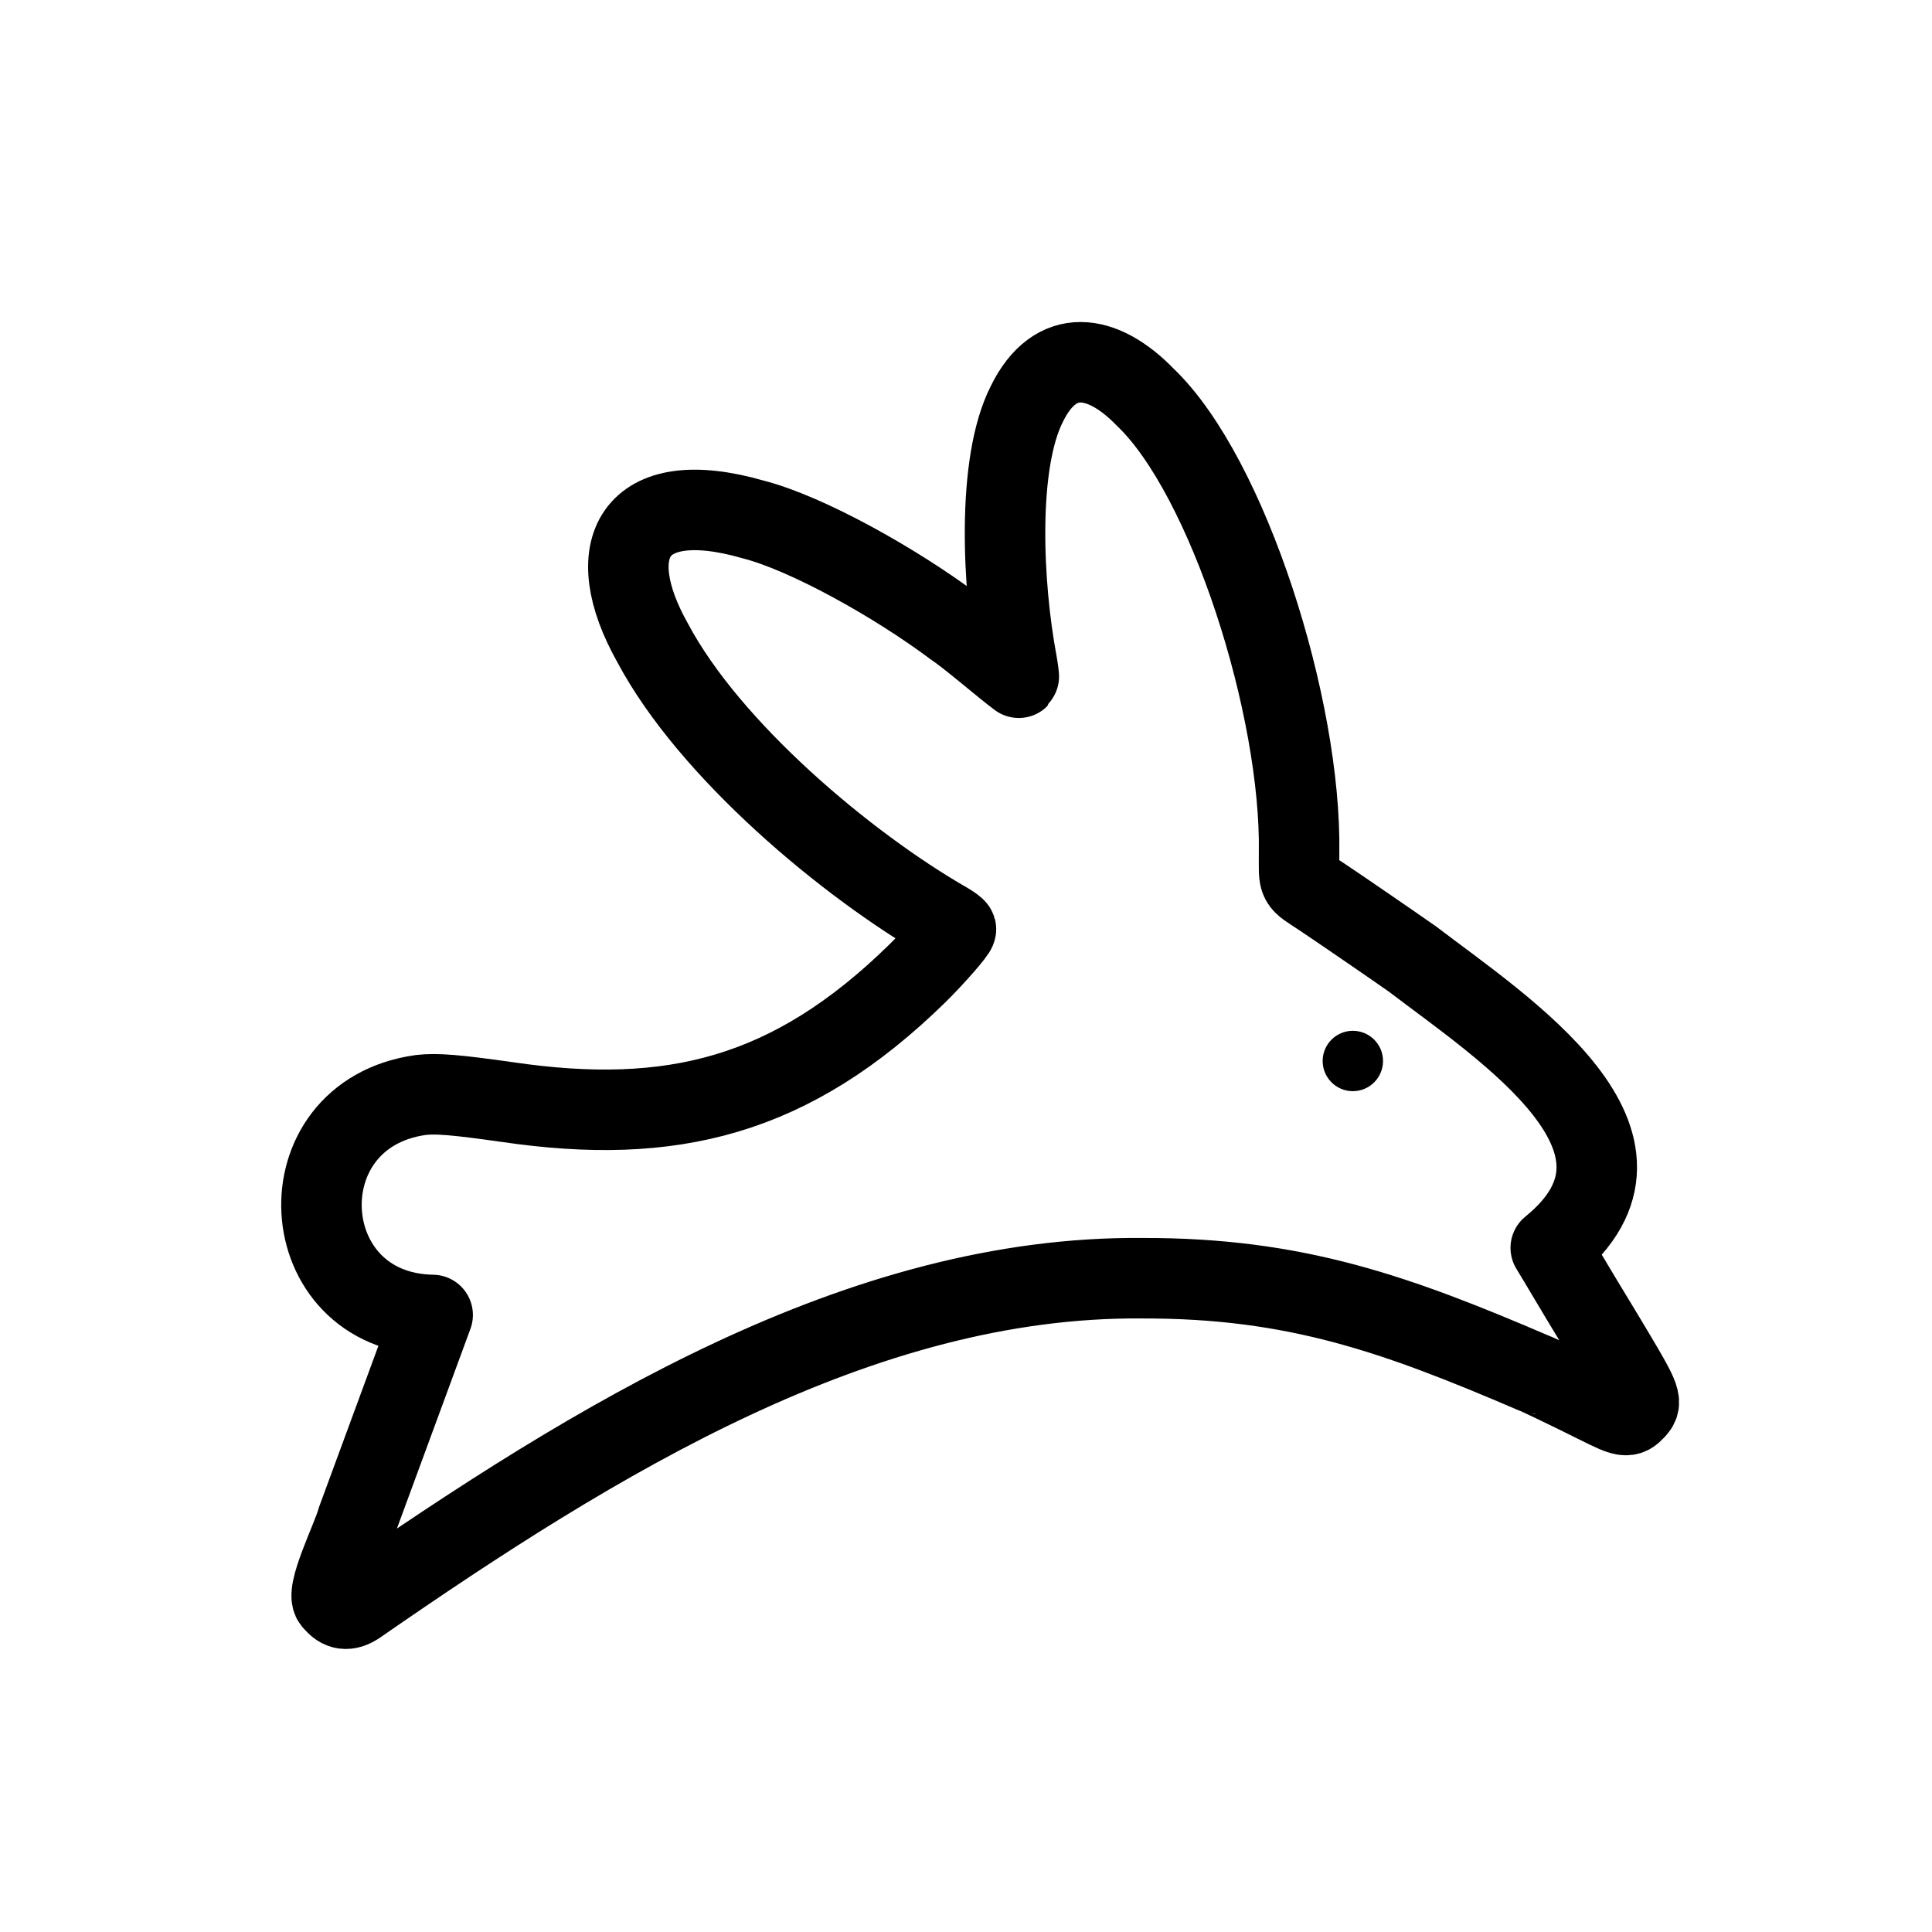 <?xml version="1.0" encoding="UTF-8"?><svg id="a" xmlns="http://www.w3.org/2000/svg" viewBox="0 0 48 48"><defs><style>.d{stroke-width:2px;fill:none;stroke:#000;stroke-linecap:round;stroke-linejoin:round;}.e{stroke-width:2px;fill:#000;stroke-width:0px;}</style></defs><path id="b" class="d" d="M8.866,39.869c5.918-4.099,12.508-8.178,19.523-8.112,3.81-.008,6.315.896,9.728,2.36.029,0,.859.398,1.605.771.647.323.717.334.897.14.197-.212.182-.246-.867-1.989-.679-1.114-.962-1.609-1.224-2.037,3.213-2.612-1.127-5.416-3.444-7.181-.638-.446-1.865-1.287-2.241-1.537-.629-.418-.566-.296-.568-1.093.061-3.61-1.761-9.36-3.823-11.324-1.058-1.093-2.235-1.274-2.94.168-.753,1.482-.609,4.508-.246,6.441.033.191.053.354.045.362-.349-.257-1.243-1.029-1.594-1.26-1.468-1.101-3.669-2.33-5.004-2.672-3.006-.866-3.8.753-2.5,3.063,1.412,2.66,4.814,5.515,7.311,6.949.117.068.218.143.226.167.016.05-.537.685-.965,1.105-3.132,3.063-6.103,3.788-10.177,3.191-1.283-.182-1.758-.221-2.149-.177-3.481.48-3.198,5.408.29,5.466-.564,1.534-1.196,3.251-1.884,5.117-.097.393-.827,1.845-.571,2.006.162.206.341.23.573.074h0Z"/><circle id="c" class="e" cx="33.611" cy="26.36" r=".75"/></svg>
